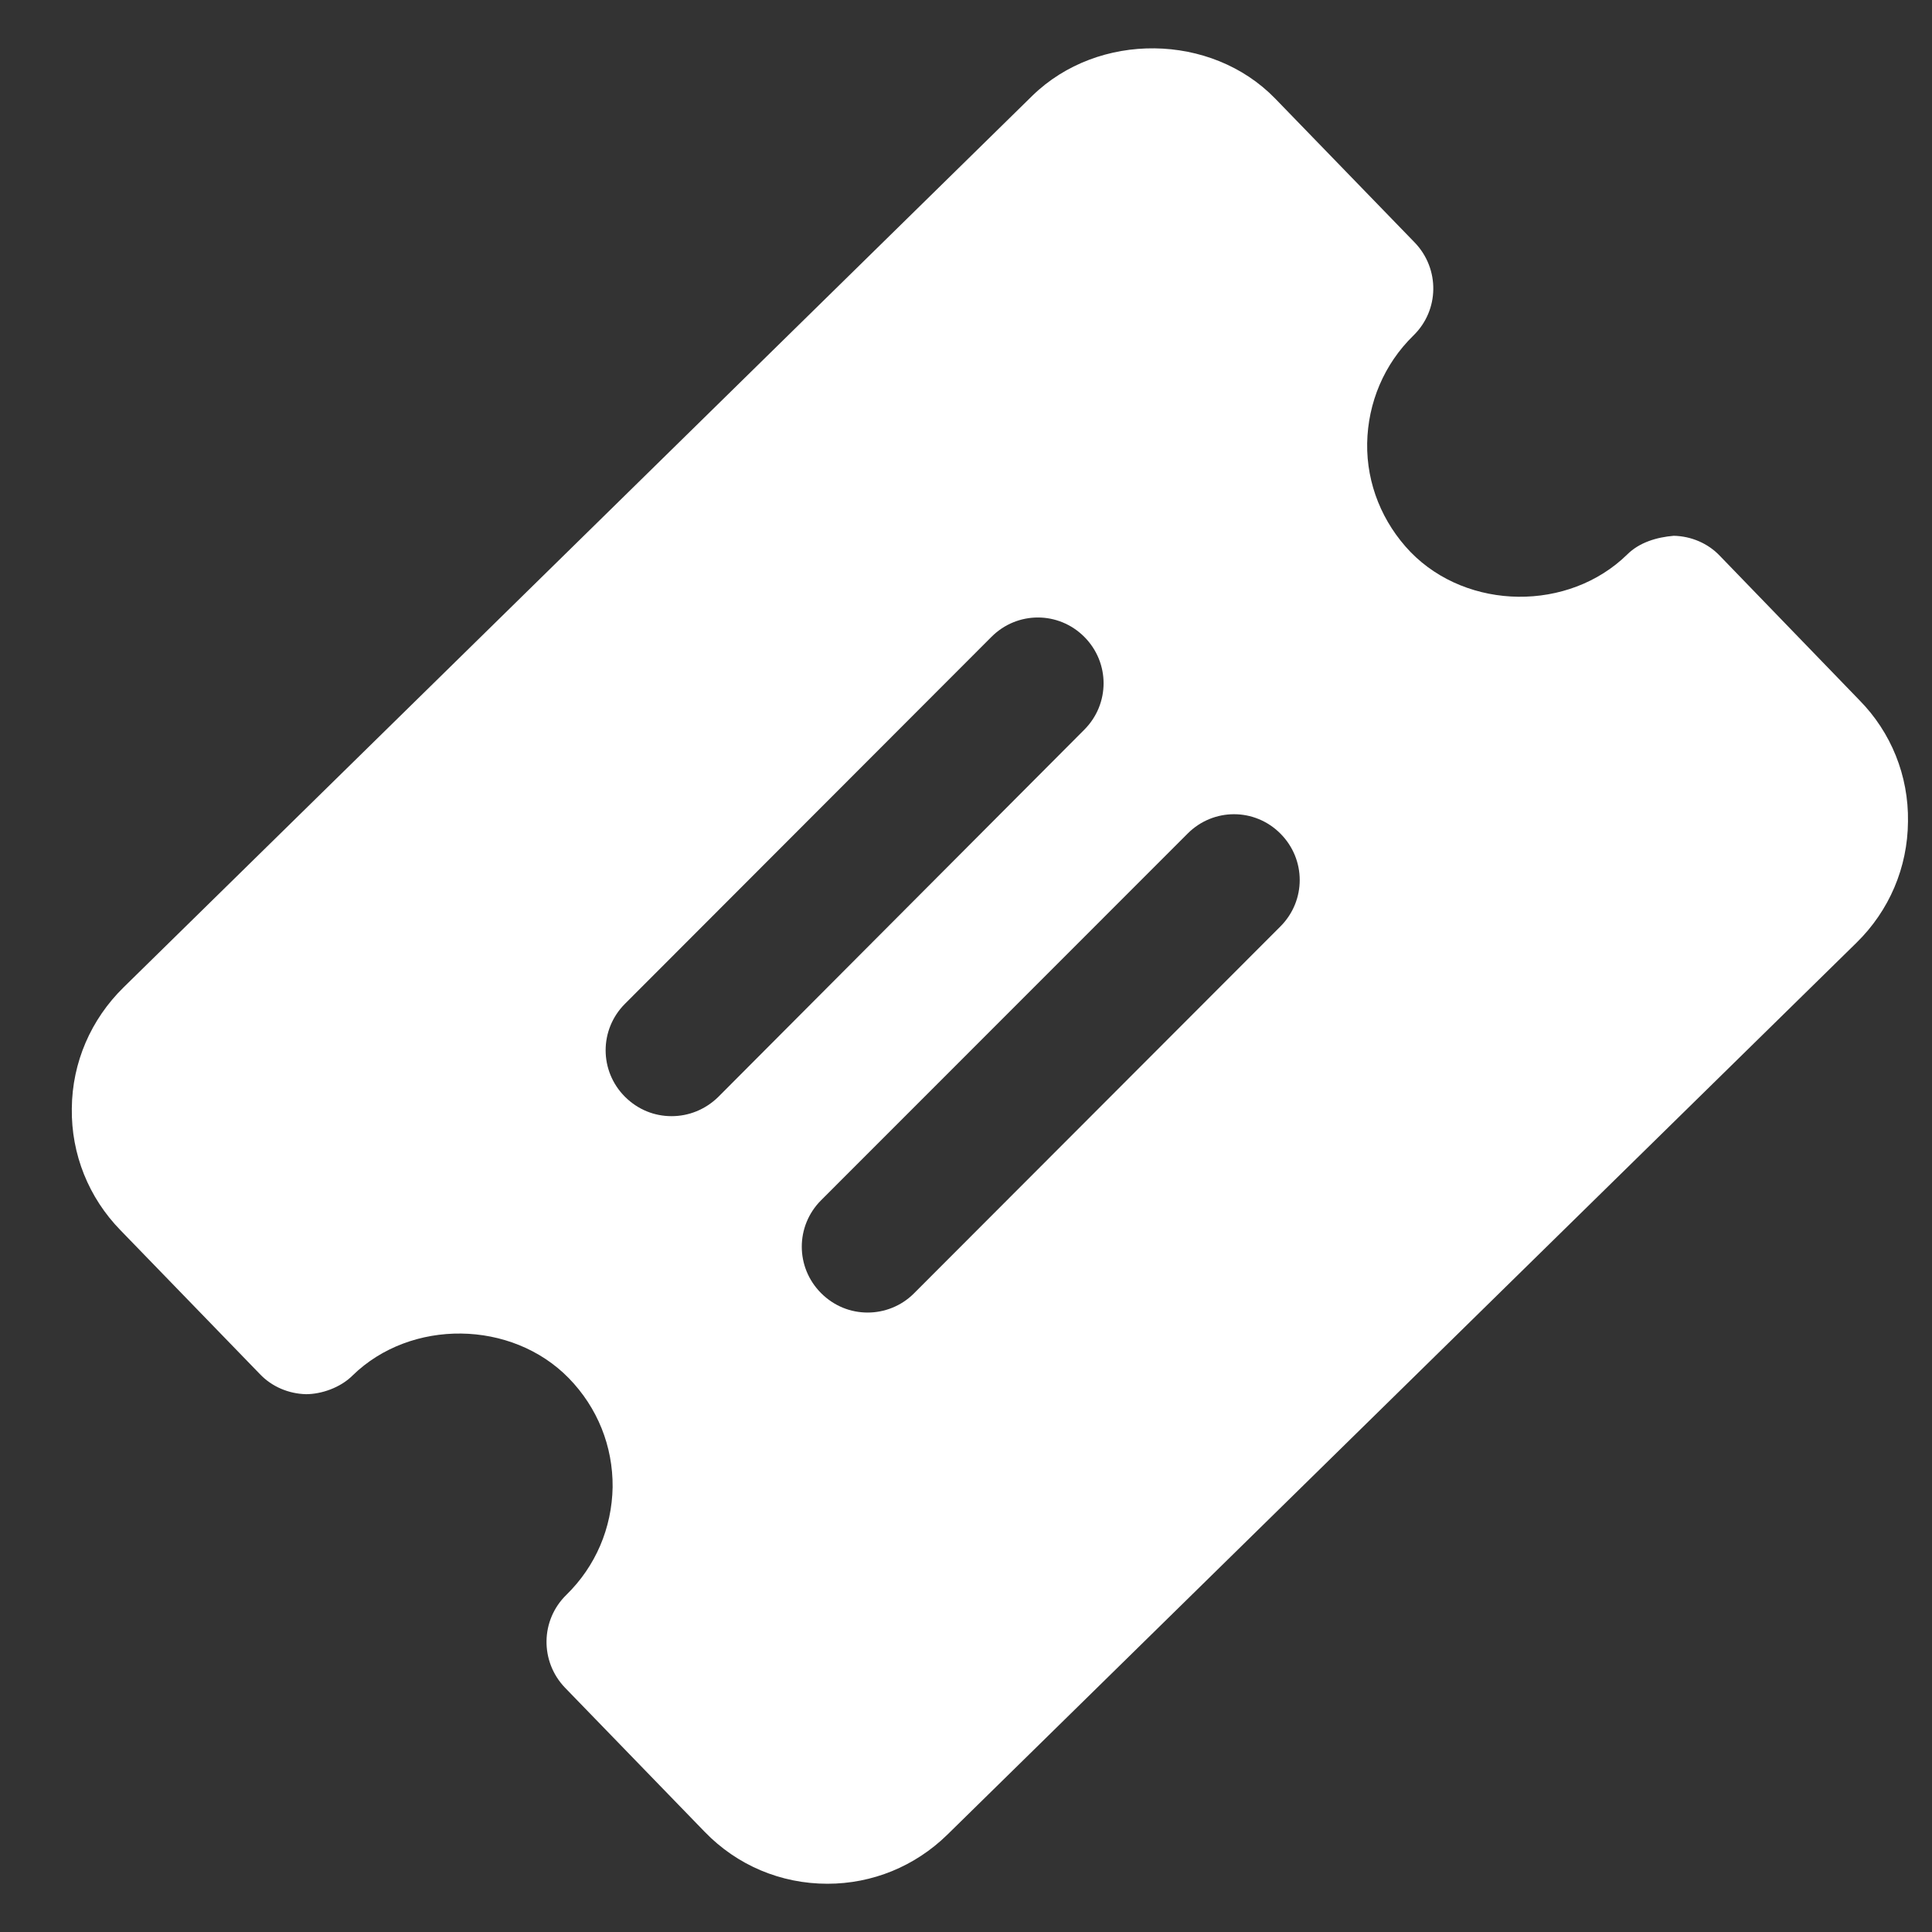 <?xml version="1.0" standalone="no"?><!DOCTYPE svg PUBLIC "-//W3C//DTD SVG 1.1//EN" "http://www.w3.org/Graphics/SVG/1.1/DTD/svg11.dtd"><svg t="1494314902909" class="icon" style="" viewBox="0 0 1024 1024" version="1.1" xmlns="http://www.w3.org/2000/svg" p-id="15816" xmlns:xlink="http://www.w3.org/1999/xlink" width="32" height="32"><rect x="0" y="0" width="1024" height="1024" fill="#333333" stroke="none"/><defs><style type="text/css"></style></defs><path d="M985.466 371.046 911.61 294.656C905.262 287.923 896.276 284.16 887.111 283.981 878.33 284.723 868.986 287.36 862.433 293.914 831.406 324.25 777.927 323.686 747.642 292.608 732.692 277.069 724.27 256.461 724.628 234.931 725.012 213.402 733.614 192.998 749.127 177.843 762.977 164.352 763.156 142.438 749.87 128.589L675.834 52.198C641.991 17.382 582.164 16.64 547.194 50.714L65.556 523.264C48.174 540.288 38.266 563.123 38.062 587.469 37.703 611.814 47.047 634.829 63.866 652.058L137.722 728.269C144.097 735.002 153.057 738.739 162.222 738.944 170.26 738.944 180.346 735.565 186.9 729.011 217.748 698.88 271.226 699.443 301.511 730.496 316.666 746.061 324.884 766.464 324.705 788.173 324.321 809.882 315.719 830.106 300.206 845.286 286.382 858.752 286.177 880.666 299.463 894.515L373.498 970.906C390.702 988.698 413.895 998.426 438.574 998.426 462.33 998.426 484.935 989.235 502.138 972.39L983.982 499.661C1001.364 482.637 1011.092 459.776 1011.271 435.43 1011.655 411.11 1002.286 388.07 985.466 371.046ZM355.937 591.59C346.951 591.59 338.17 588.211 331.233 581.299 317.588 567.629 317.588 545.715 331.233 532.045L525.511 337.536C539.156 323.866 561.044 323.866 574.689 337.536 588.334 351.206 588.334 373.094 574.689 386.765L380.615 581.478C373.678 588.211 364.897 591.59 355.937 591.59ZM678.625 491.059 484.372 685.568C477.639 692.301 468.679 695.68 459.873 695.68 450.913 695.68 442.132 692.301 435.194 685.389 421.55 671.718 421.55 649.805 435.194 636.16L629.473 441.805C643.118 428.134 665.006 428.134 678.625 441.805 692.295 455.475 692.295 477.389 678.625 491.059Z" p-id="15817" fill="#ffffff"></path></svg>